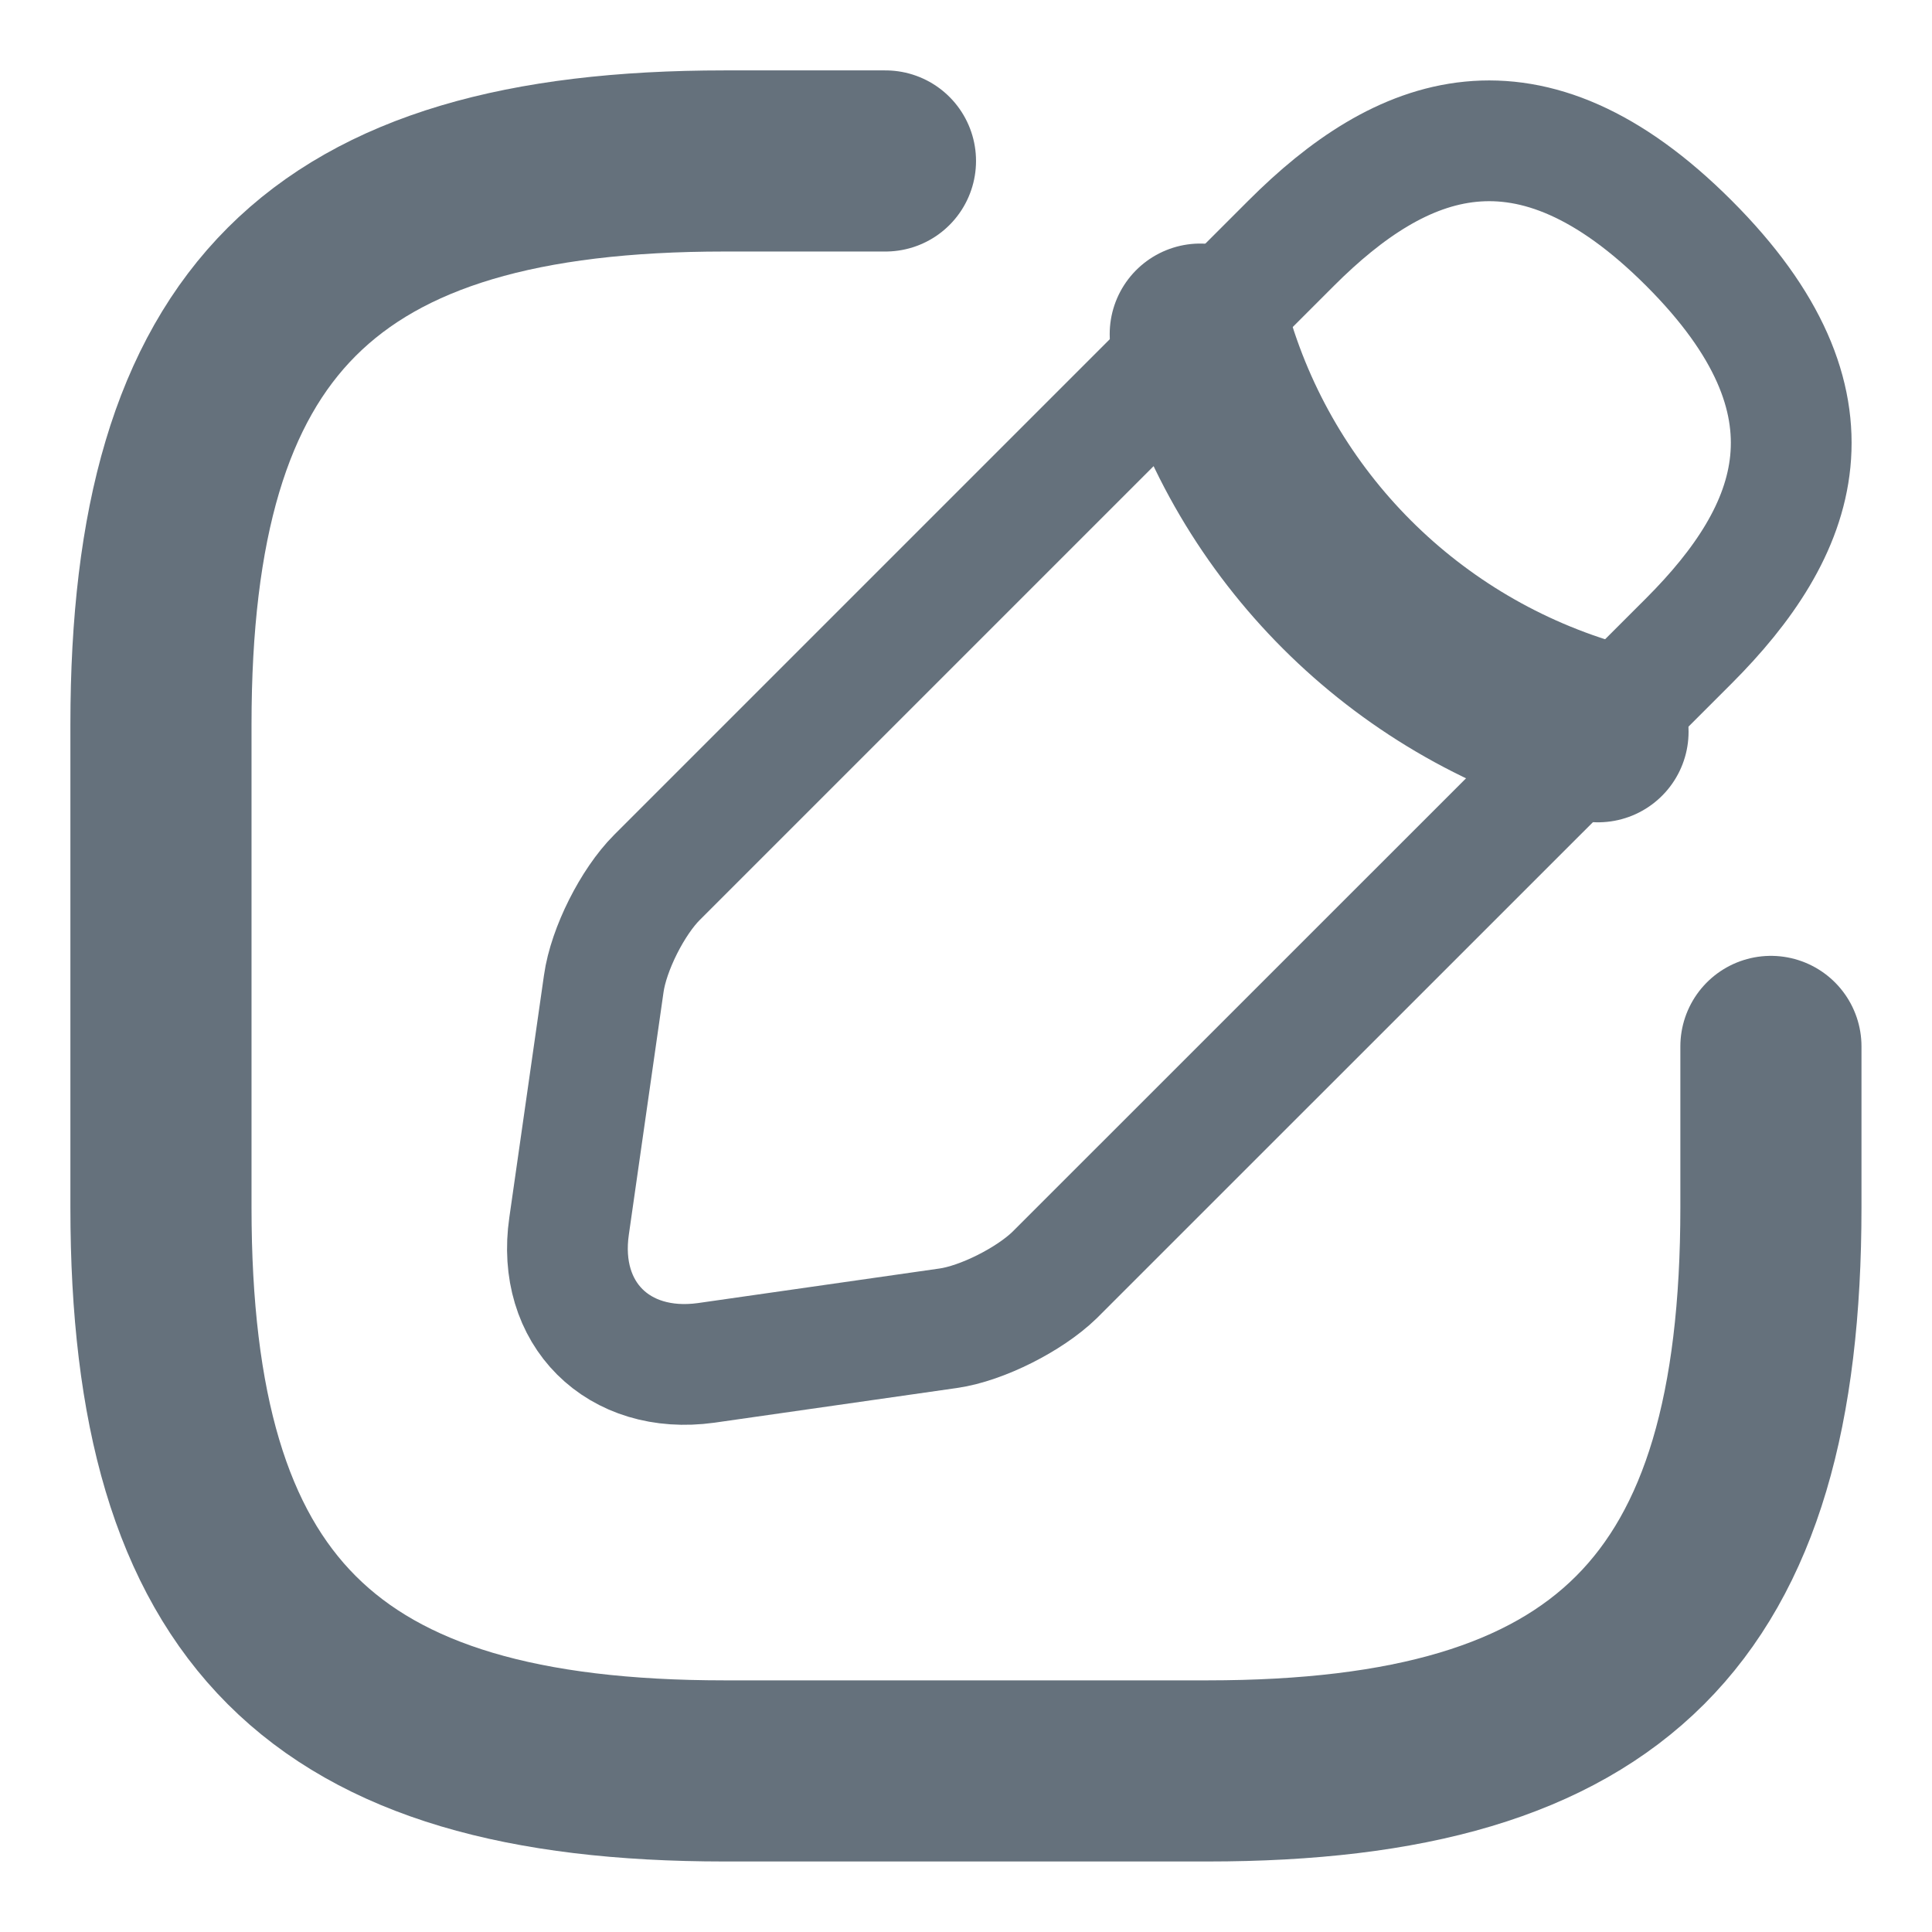 <svg width="16" height="16" viewBox="0 0 16 16" fill="none" xmlns="http://www.w3.org/2000/svg">
<path d="M7.333 1.333H6C2.666 1.333 1.333 2.666 1.333 6V10C1.333 13.333 2.666 14.666 6 14.666H10C13.333 14.666 14.666 13.333 14.666 10V8.666" stroke="#65717C" stroke-width="1.5" stroke-linecap="round" stroke-linejoin="round"/>
<path d="M10.693 2.014L5.44 7.267C5.24 7.467 5.04 7.86 5 8.147L4.713 10.153C4.607 10.88 5.12 11.387 5.847 11.287L7.853 11C8.133 10.96 8.527 10.76 8.733 10.56L13.987 5.307C14.893 4.4 15.32 3.347 13.987 2.014C12.653 0.68 11.6 1.107 10.693 2.014Z" stroke="#65717C" stroke-miterlimit="10" stroke-linecap="round" stroke-linejoin="round"/>
<path d="M9.94 2.767C10.387 4.36 11.634 5.607 13.234 6.06" stroke="#65717C" stroke-width="1.5" stroke-miterlimit="10" stroke-linecap="round" stroke-linejoin="round"/>
</svg>
